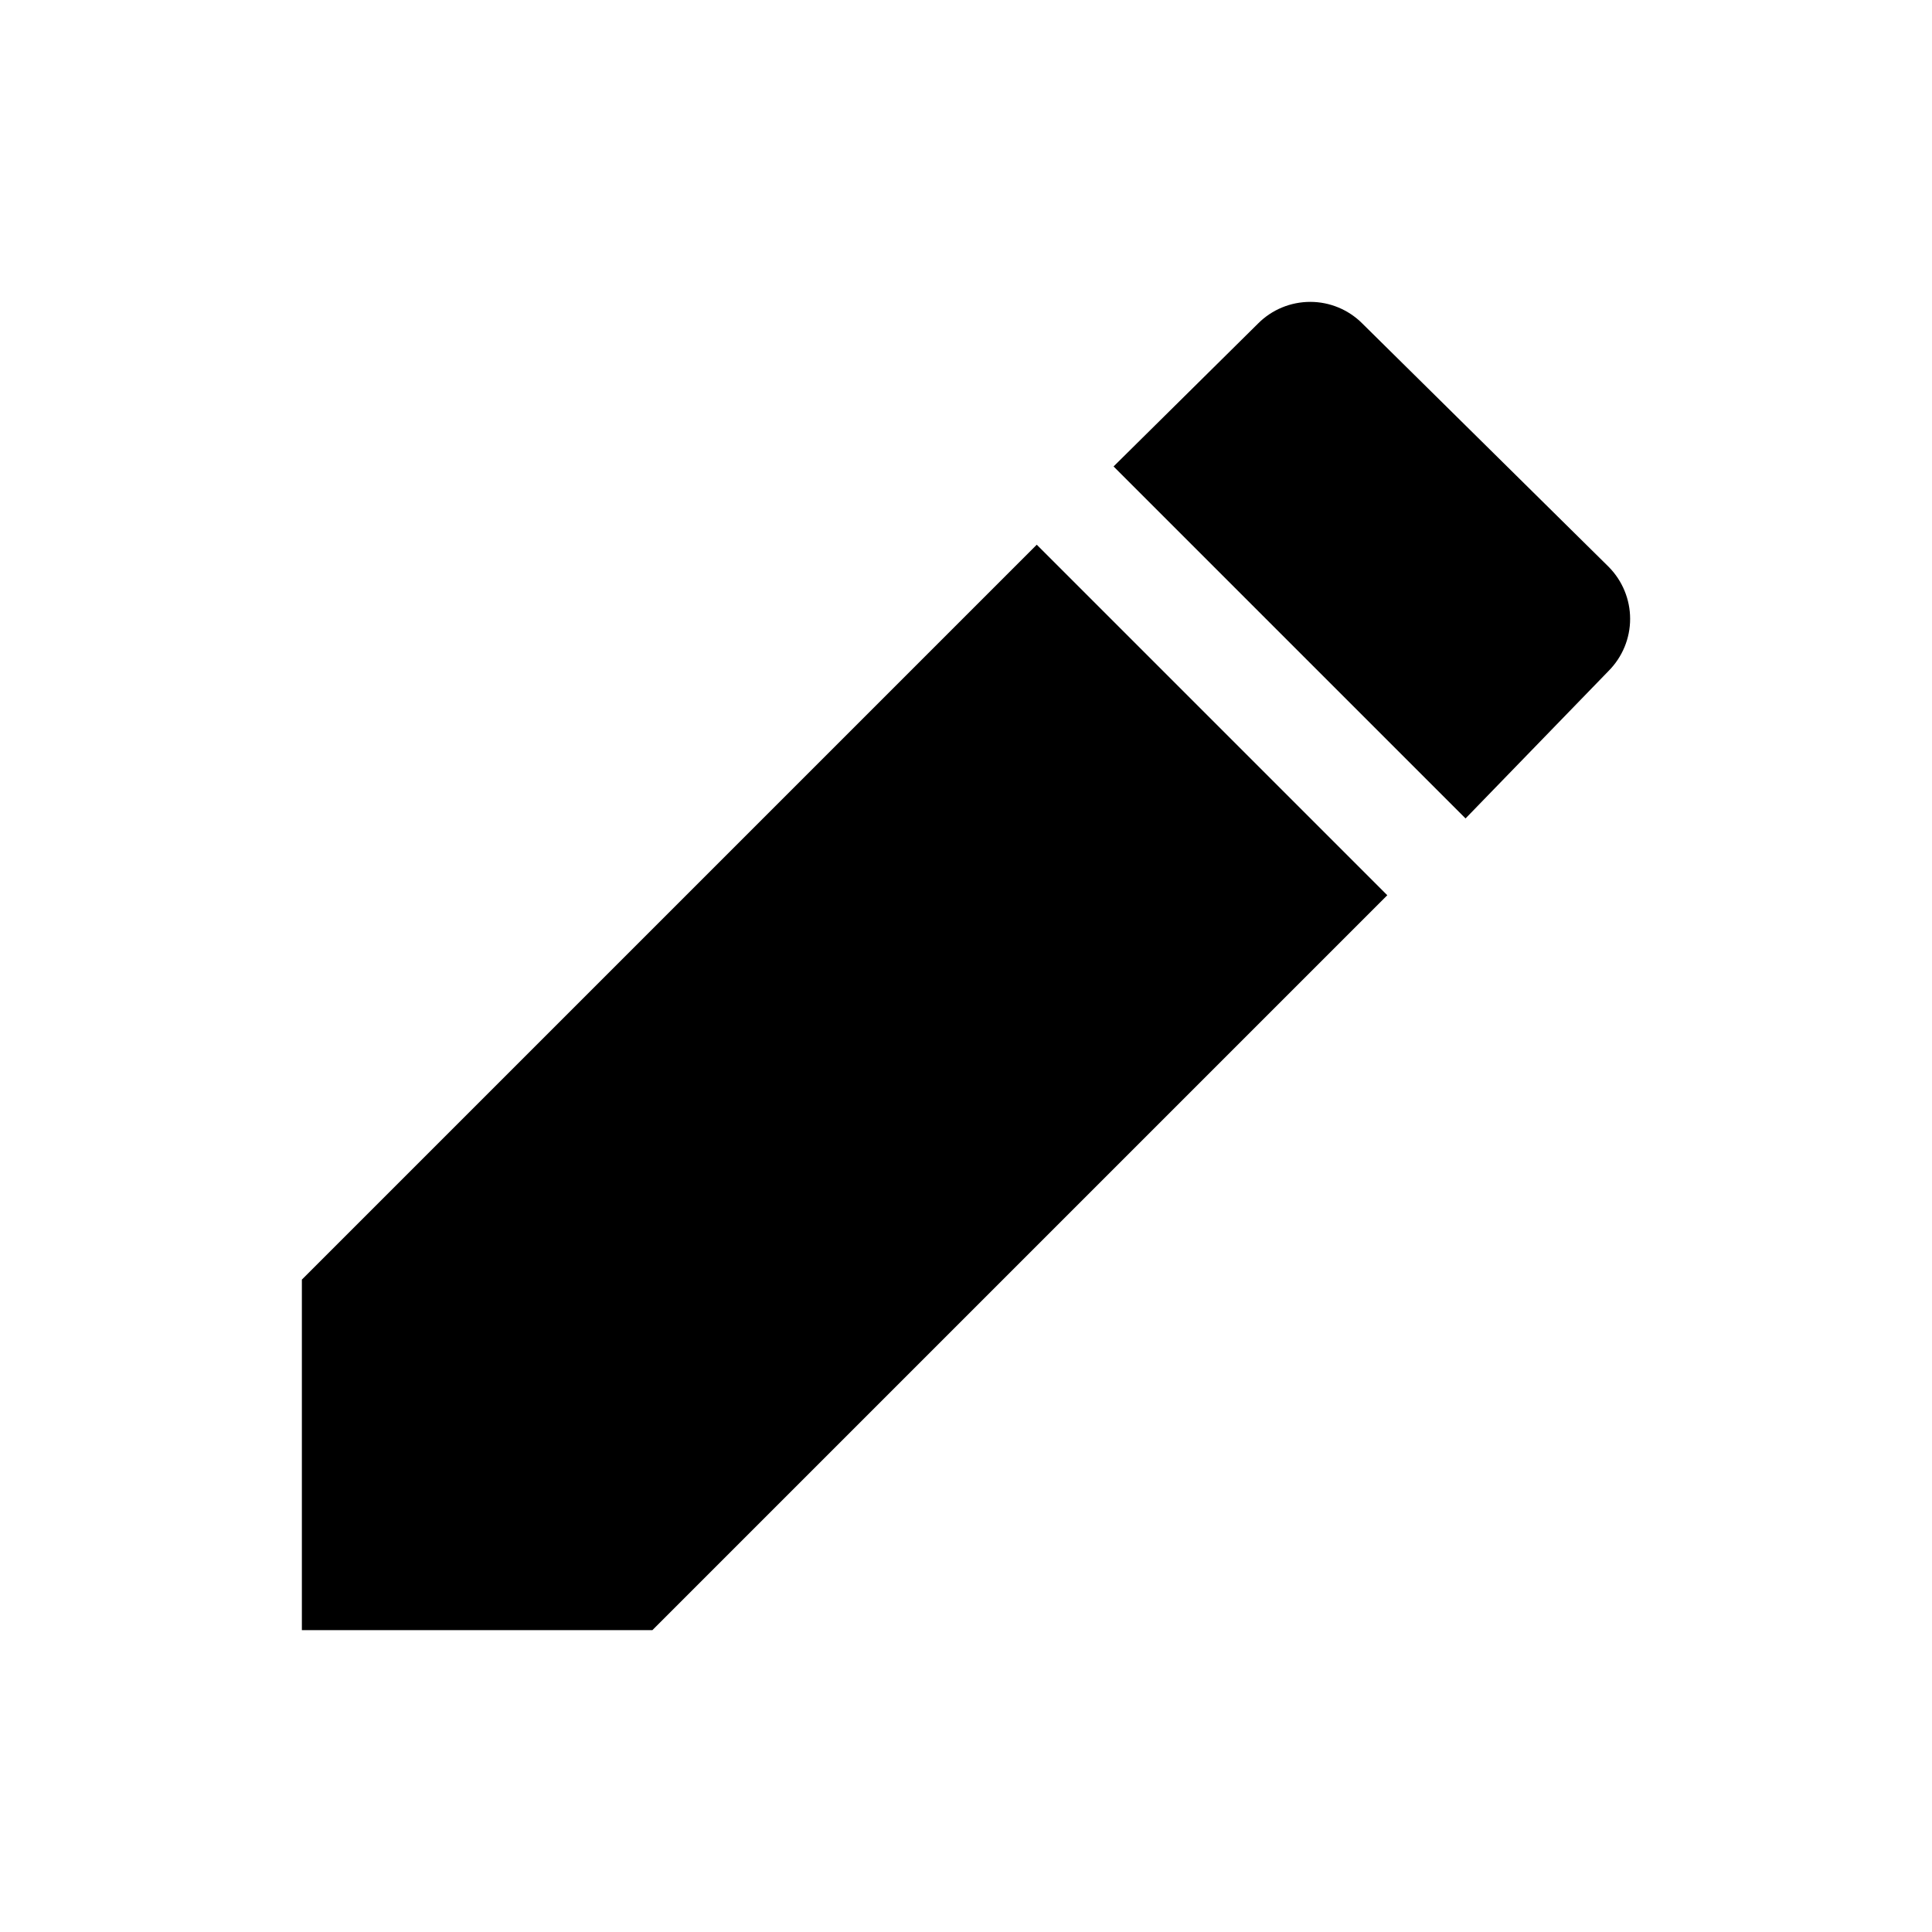 <svg width="16" height="16" viewBox="0 0 16 16" fill="none" xmlns="http://www.w3.org/2000/svg" id="pencil">
<path d="M12.137 6.778L13.322 5.556C13.436 5.441 13.5 5.287 13.5 5.125C13.5 4.964 13.436 4.809 13.322 4.694L11.281 2.678C11.167 2.564 11.012 2.5 10.851 2.5C10.689 2.5 10.534 2.564 10.42 2.678L9.222 3.863L12.137 6.778ZM8.586 4.511L2.5 10.597V13.5H5.403L11.489 7.414L8.586 4.511Z" fill="currentColor" />
</svg>
